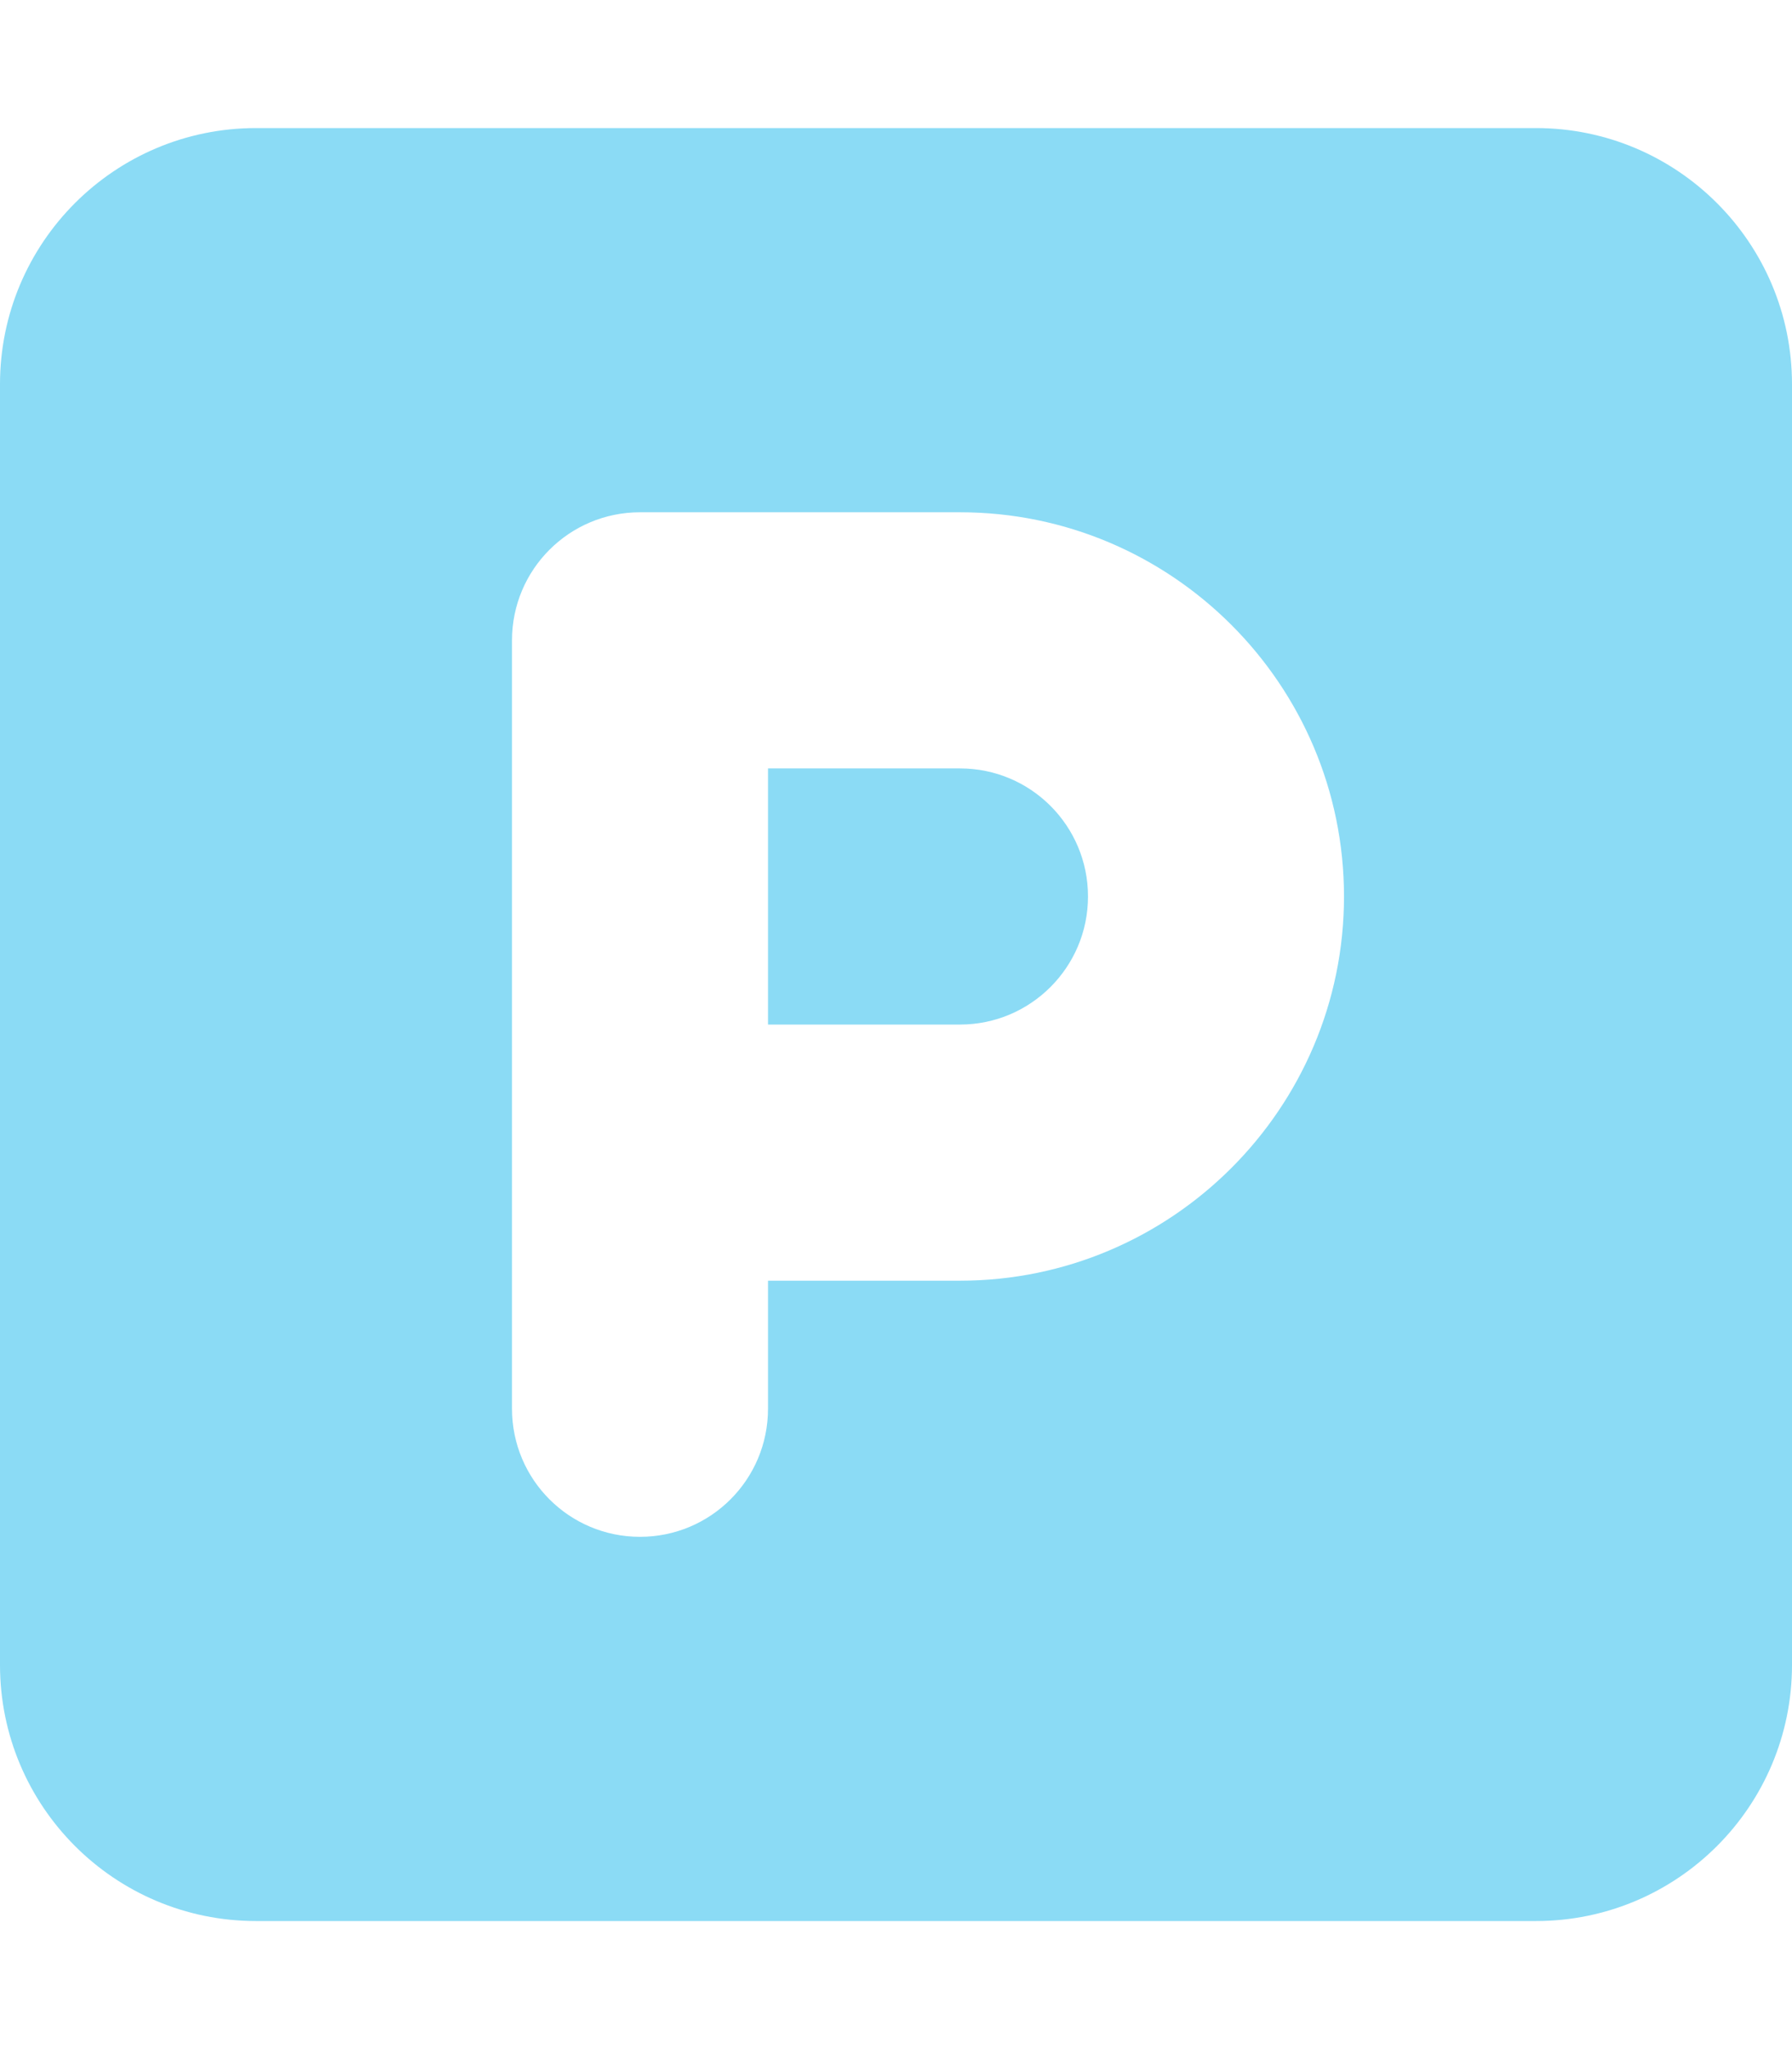 <svg aria-hidden="true" focusable="false" data-prefix="fas" data-icon="square-parking" class="svg-inline--fa fa-square-parking" role="img" xmlns="http://www.w3.org/2000/svg" viewBox="0 0 448 512"><path fill="#8BDBF5" d="M240 192H192v64h48c17.66 0 32-14.34 32-32S257.7 192 240 192zM384 32H64C28.65 32 0 60.65 0 96v320c0 35.35 28.65 64 64 64h320c35.35 0 64-28.65 64-64V96C448 60.65 419.3 32 384 32zM240 320H192v32c0 17.69-14.31 32-32 32s-32-14.31-32-32V160c0-17.69 14.31-32 32-32h80c52.94 0 96 43.06 96 96S292.9 320 240 320z"></path></svg>
